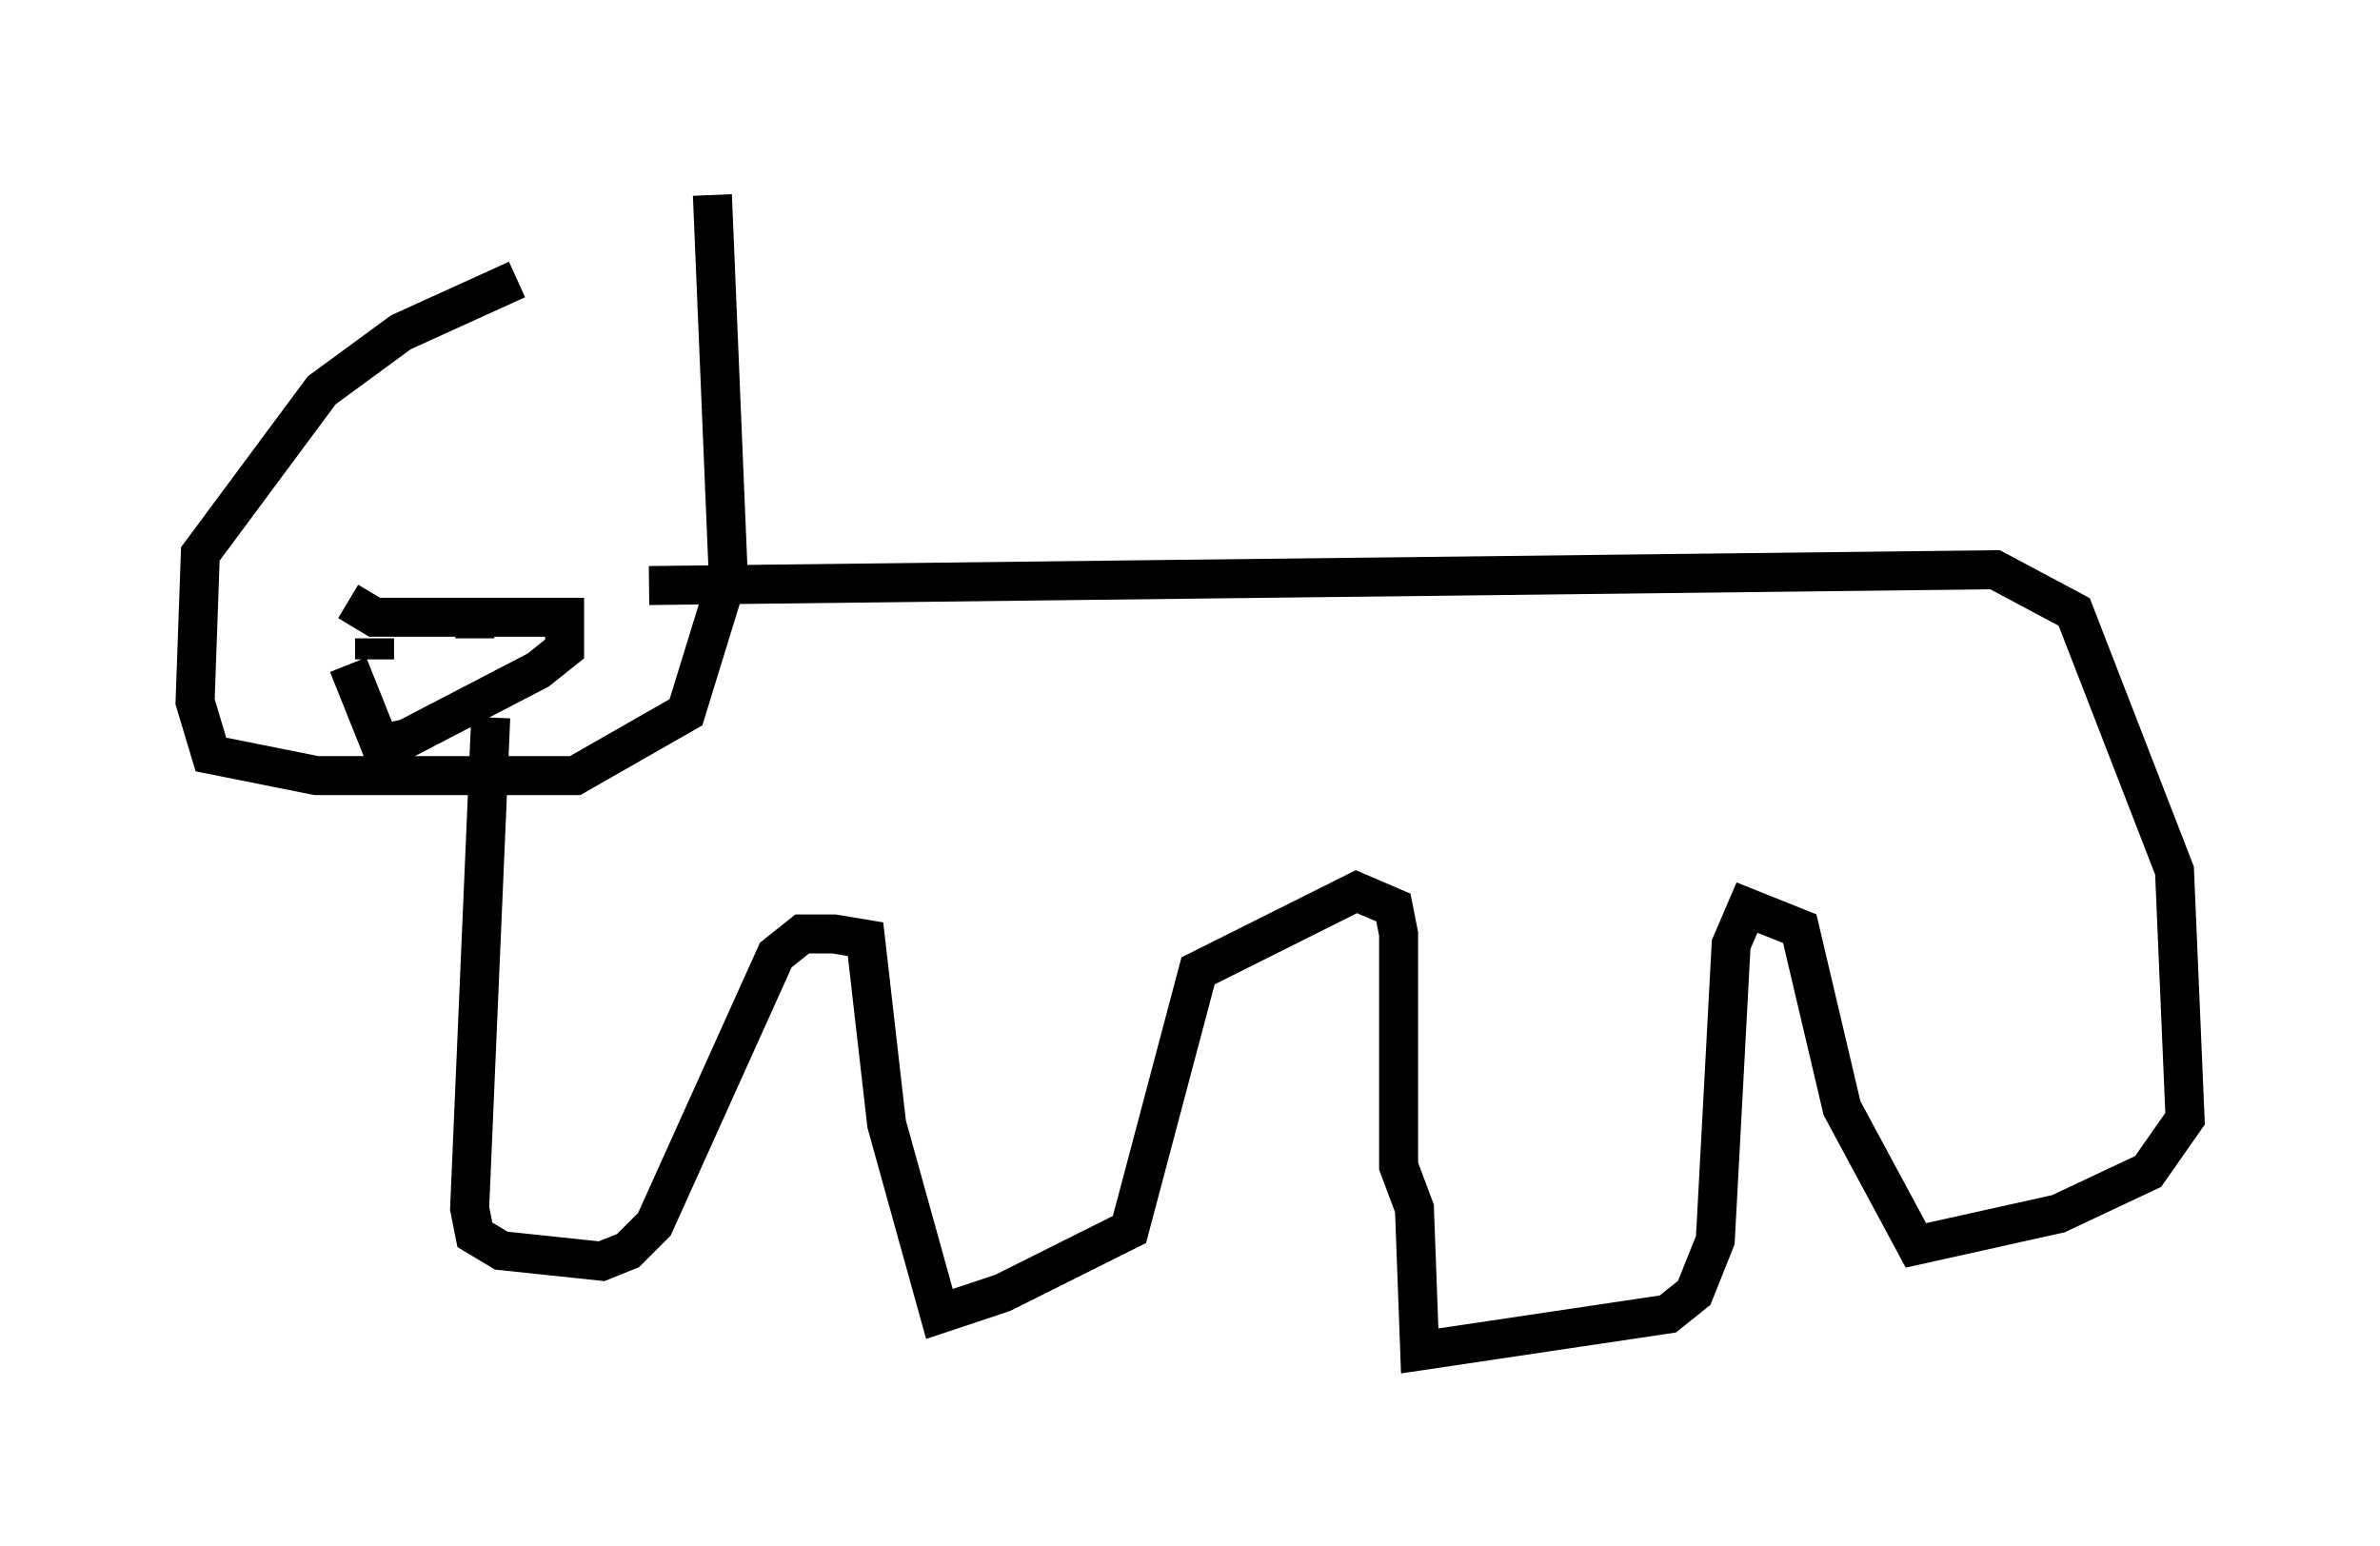 <?xml version="1.0" encoding="utf-8" ?>
<svg baseProfile="full" height="39.634" version="1.1" width="61.014" xmlns="http://www.w3.org/2000/svg" xmlns:ev="http://www.w3.org/2001/xml-events" xmlns:xlink="http://www.w3.org/1999/xlink"><defs /><rect fill="white" height="39.634" width="61.014" x="0" y="0" /><path d="M18.938, 5.812 m-5.683, 1.353 l-2.977, 1.353 -2.03, 1.488 l-3.112, 4.195 -0.135, 3.789 l0.406, 1.353 2.706, 0.541 l6.631, 0.0 2.842, -1.624 l1.083, -3.518 -0.406, -9.743 m-1.624, 10.013 l34.506, -0.406 2.03, 1.083 l2.571, 6.631 0.271, 6.36 l-0.947, 1.353 -2.3, 1.083 l-3.654, 0.812 -1.894, -3.518 l-1.083, -4.601 -1.353, -0.541 l-0.406, 0.947 -0.406, 7.578 l-0.541, 1.353 -0.677, 0.541 l-6.36, 0.947 -0.135, -3.654 l-0.406, -1.083 0.0, -5.954 l-0.135, -0.677 -0.947, -0.406 l-4.059, 2.03 -1.759, 6.631 l-3.248, 1.624 -1.624, 0.541 l-1.353, -4.871 -0.541, -4.736 l-0.812, -0.135 -0.812, 0.0 l-0.677, 0.541 -3.112, 6.901 l-0.677, 0.677 -0.677, 0.271 l-2.571, -0.271 -0.677, -0.406 l-0.135, -0.677 0.541, -12.584 m-3.654, -2.977 l0.677, 0.406 4.871, 0.0 l0.0, 0.812 -0.677, 0.541 l-3.383, 1.759 -0.677, 0.135 l-0.812, -2.03 m0.677, -0.677 l0.0, 0.541 m2.571, -0.947 l0.0, 0.0 m0.0, 0.0 l0.0, 0.406 " fill="none" stroke="black" stroke-width="1" /></svg>